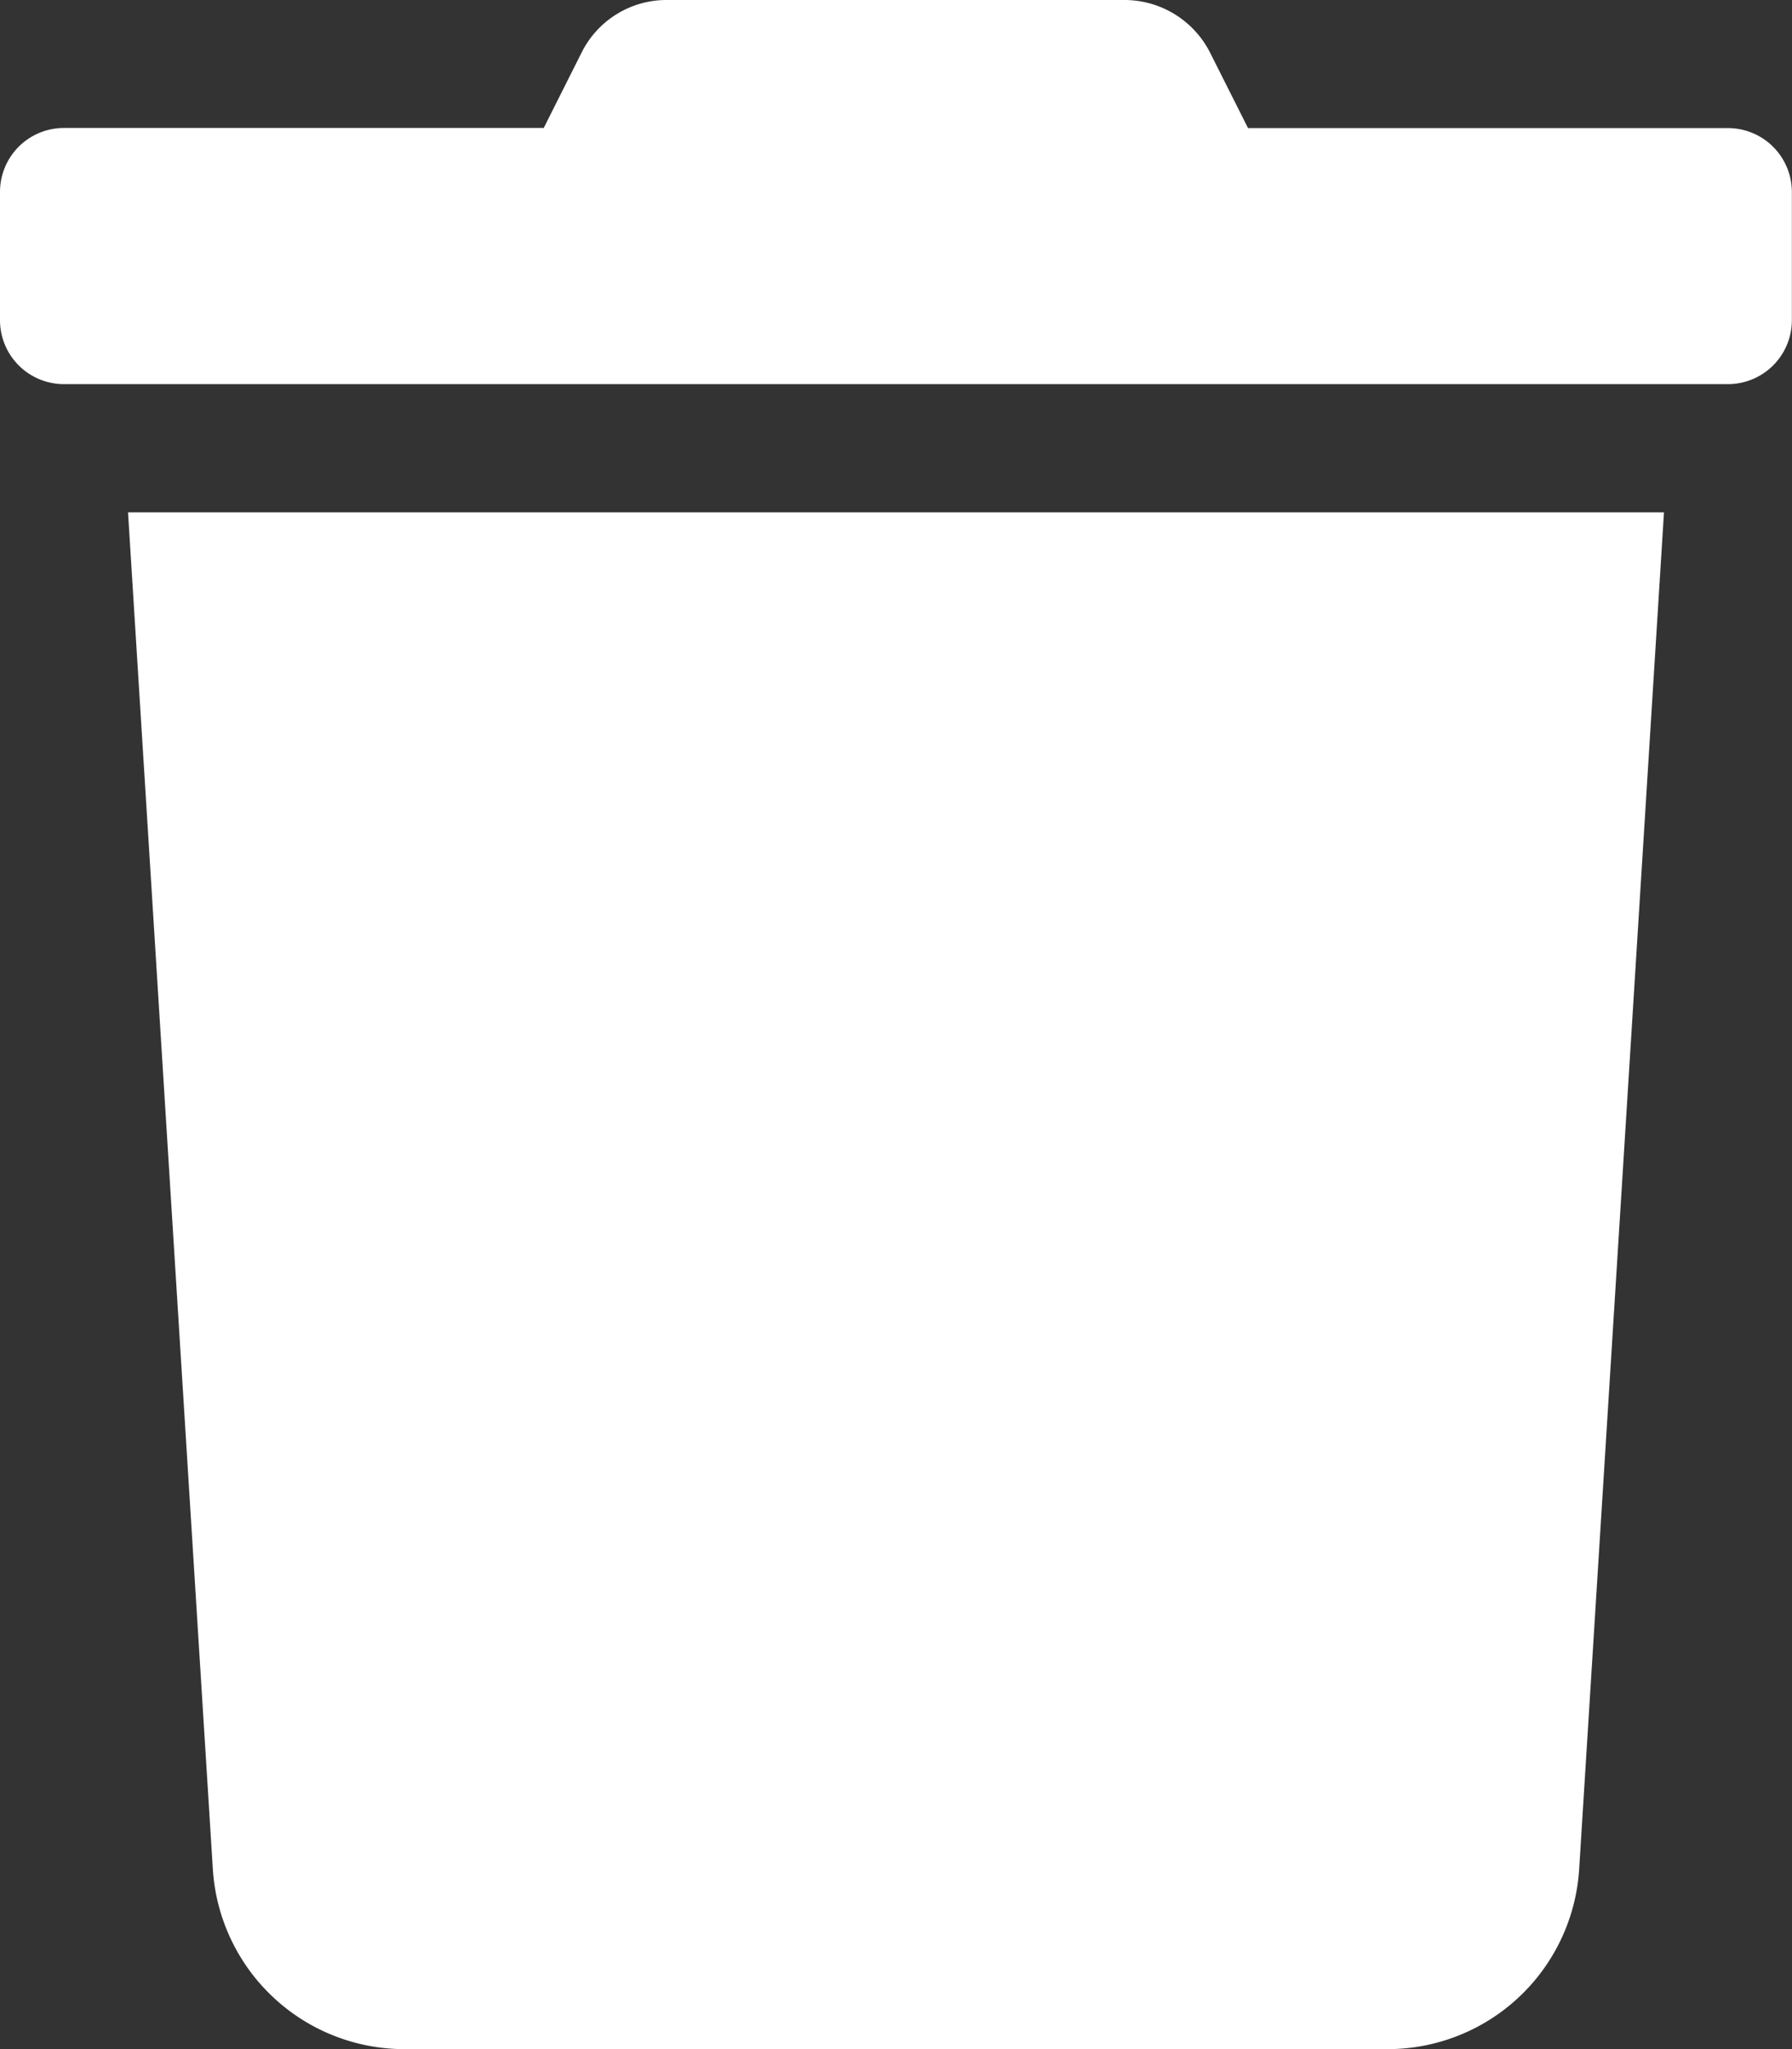<svg xmlns="http://www.w3.org/2000/svg" width="14.6" height="16.686" viewBox="0 0 14.6 16.686"><rect x="0" y="0" width="14.6" height="16.686" fill="#333333" stroke="none"/><defs><style>.a{fill:#ffffff;}</style></defs><path class="a" d="M14.078,1.043H10.168L9.861.433A.782.782,0,0,0,9.161,0H5.436a.773.773,0,0,0-.7.433l-.306.609H.521A.521.521,0,0,0,0,1.564V2.607a.521.521,0,0,0,.521.521H14.078a.521.521,0,0,0,.521-.521V1.564A.521.521,0,0,0,14.078,1.043ZM1.734,15.219a1.564,1.564,0,0,0,1.561,1.467h8.01a1.564,1.564,0,0,0,1.561-1.466l.691-11.048H1.043Z" transform="translate(0 0)"/></svg>